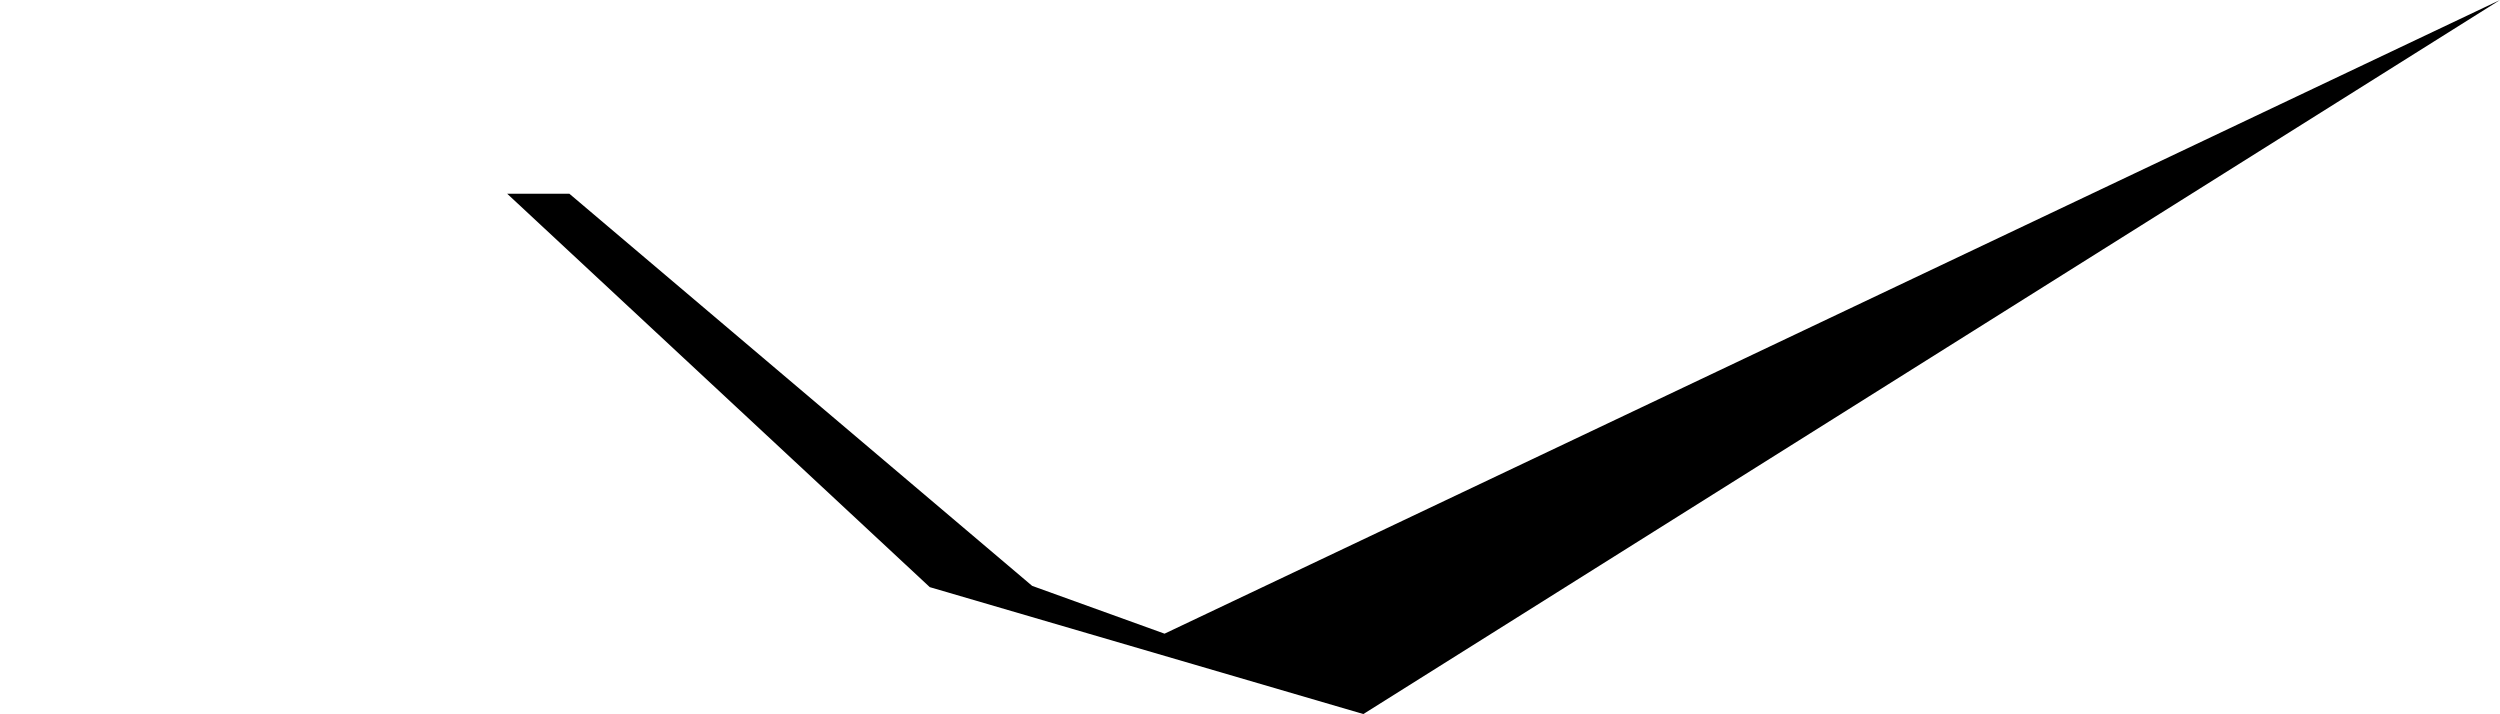 <?xml version="1.0" encoding="UTF-8" standalone="no"?>
<svg xmlns:xlink="http://www.w3.org/1999/xlink" height="84.4px" width="295.5px" xmlns="http://www.w3.org/2000/svg">
  <g transform="matrix(1.0, 0.0, 0.0, 1.0, -48.7, -37.35)">
    <path d="M108.65 60.25 L158.6 106.75 209.85 121.75 344.2 37.35 186.35 112.25 170.7 106.6 116.0 60.25 108.65 60.25" fill="#000000" fill-rule="evenodd" stroke="none">
      <animate attributeName="fill" dur="2s" repeatCount="indefinite" values="#000000;#000001"/>
      <animate attributeName="fill-opacity" dur="2s" repeatCount="indefinite" values="1.0;1.0"/>
      <animate attributeName="d" dur="2s" repeatCount="indefinite" values="M108.65 60.25 L158.6 106.75 209.85 121.75 344.2 37.35 186.35 112.25 170.7 106.6 116.0 60.25 108.65 60.25;M48.7 96.25 L158.6 106.75 209.85 121.75 344.2 37.35 186.35 112.25 170.7 106.6 103.75 56.6 48.7 96.25"/>
    </path>
    <path d="M108.65 60.25 L116.0 60.25 170.7 106.6 186.35 112.25 344.2 37.35 209.85 121.75 158.6 106.75 108.65 60.25" fill="none" stroke="#000000" stroke-linecap="round" stroke-linejoin="round" stroke-opacity="0.0" stroke-width="1.0">
      <animate attributeName="stroke" dur="2s" repeatCount="indefinite" values="#000000;#000001"/>
      <animate attributeName="stroke-width" dur="2s" repeatCount="indefinite" values="0.0;0.0"/>
      <animate attributeName="fill-opacity" dur="2s" repeatCount="indefinite" values="0.0;0.0"/>
      <animate attributeName="d" dur="2s" repeatCount="indefinite" values="M108.65 60.25 L116.0 60.25 170.7 106.6 186.35 112.25 344.2 37.35 209.85 121.75 158.6 106.75 108.65 60.25;M48.7 96.25 L103.75 56.6 170.7 106.6 186.35 112.25 344.2 37.35 209.85 121.75 158.6 106.75 48.7 96.25"/>
    </path>
  </g>
</svg>
